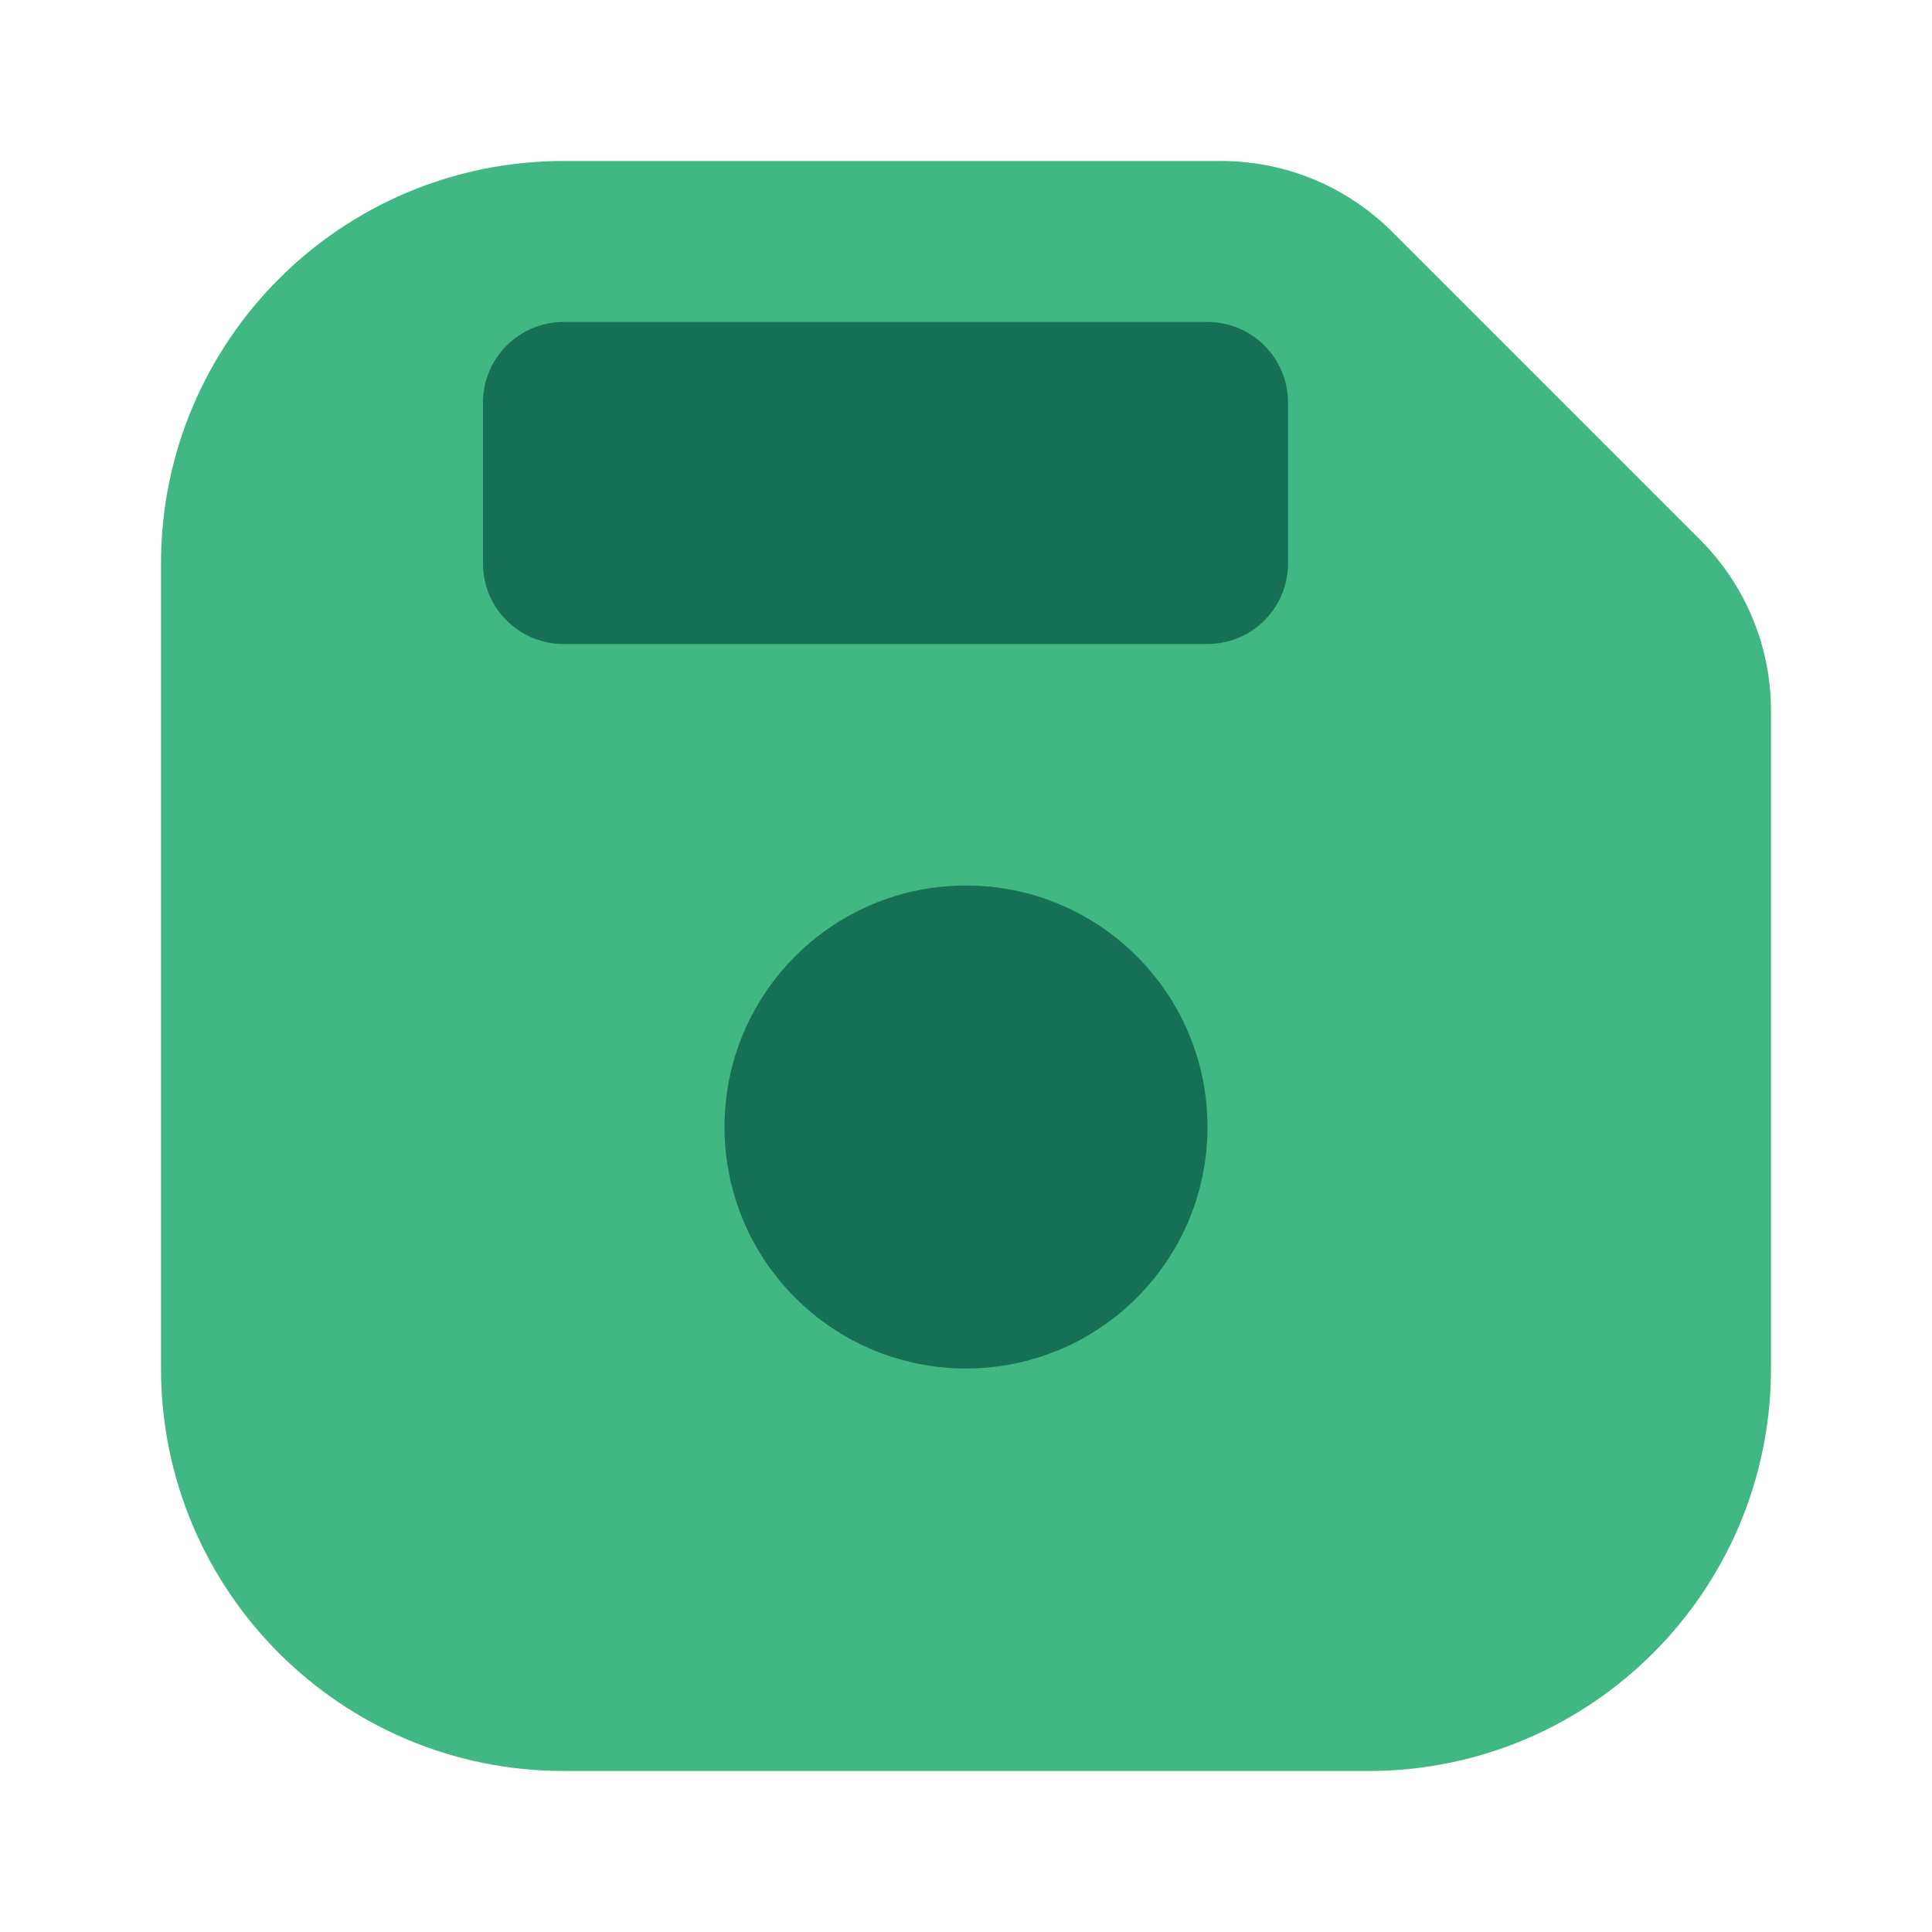 <svg width="800" height="800" viewBox="0 0 800 800" fill="none" xmlns="http://www.w3.org/2000/svg">
<path d="M233.333 66.667C141.286 66.667 66.666 141.286 66.666 233.333V566.667C66.666 658.713 141.286 733.333 233.333 733.333H566.666C658.713 733.333 733.333 658.713 733.333 566.667V294.281C733.333 267.759 722.796 242.324 704.043 223.57L576.43 95.956C557.676 77.202 532.24 66.667 505.72 66.667H233.333Z" fill="#41B883"/>
<path d="M233.333 133.333C214.924 133.333 200 148.257 200 166.667V233.333C200 251.743 214.924 266.667 233.333 266.667H500C518.41 266.667 533.333 251.743 533.333 233.333V166.667C533.333 148.257 518.41 133.333 500 133.333H233.333Z" fill="#157055"/>
<path d="M500 466.667C500 521.897 455.23 566.667 400 566.667C344.77 566.667 300 521.897 300 466.667C300 411.437 344.77 366.667 400 366.667C455.23 366.667 500 411.437 500 466.667Z" fill="#157055"/>
</svg>
